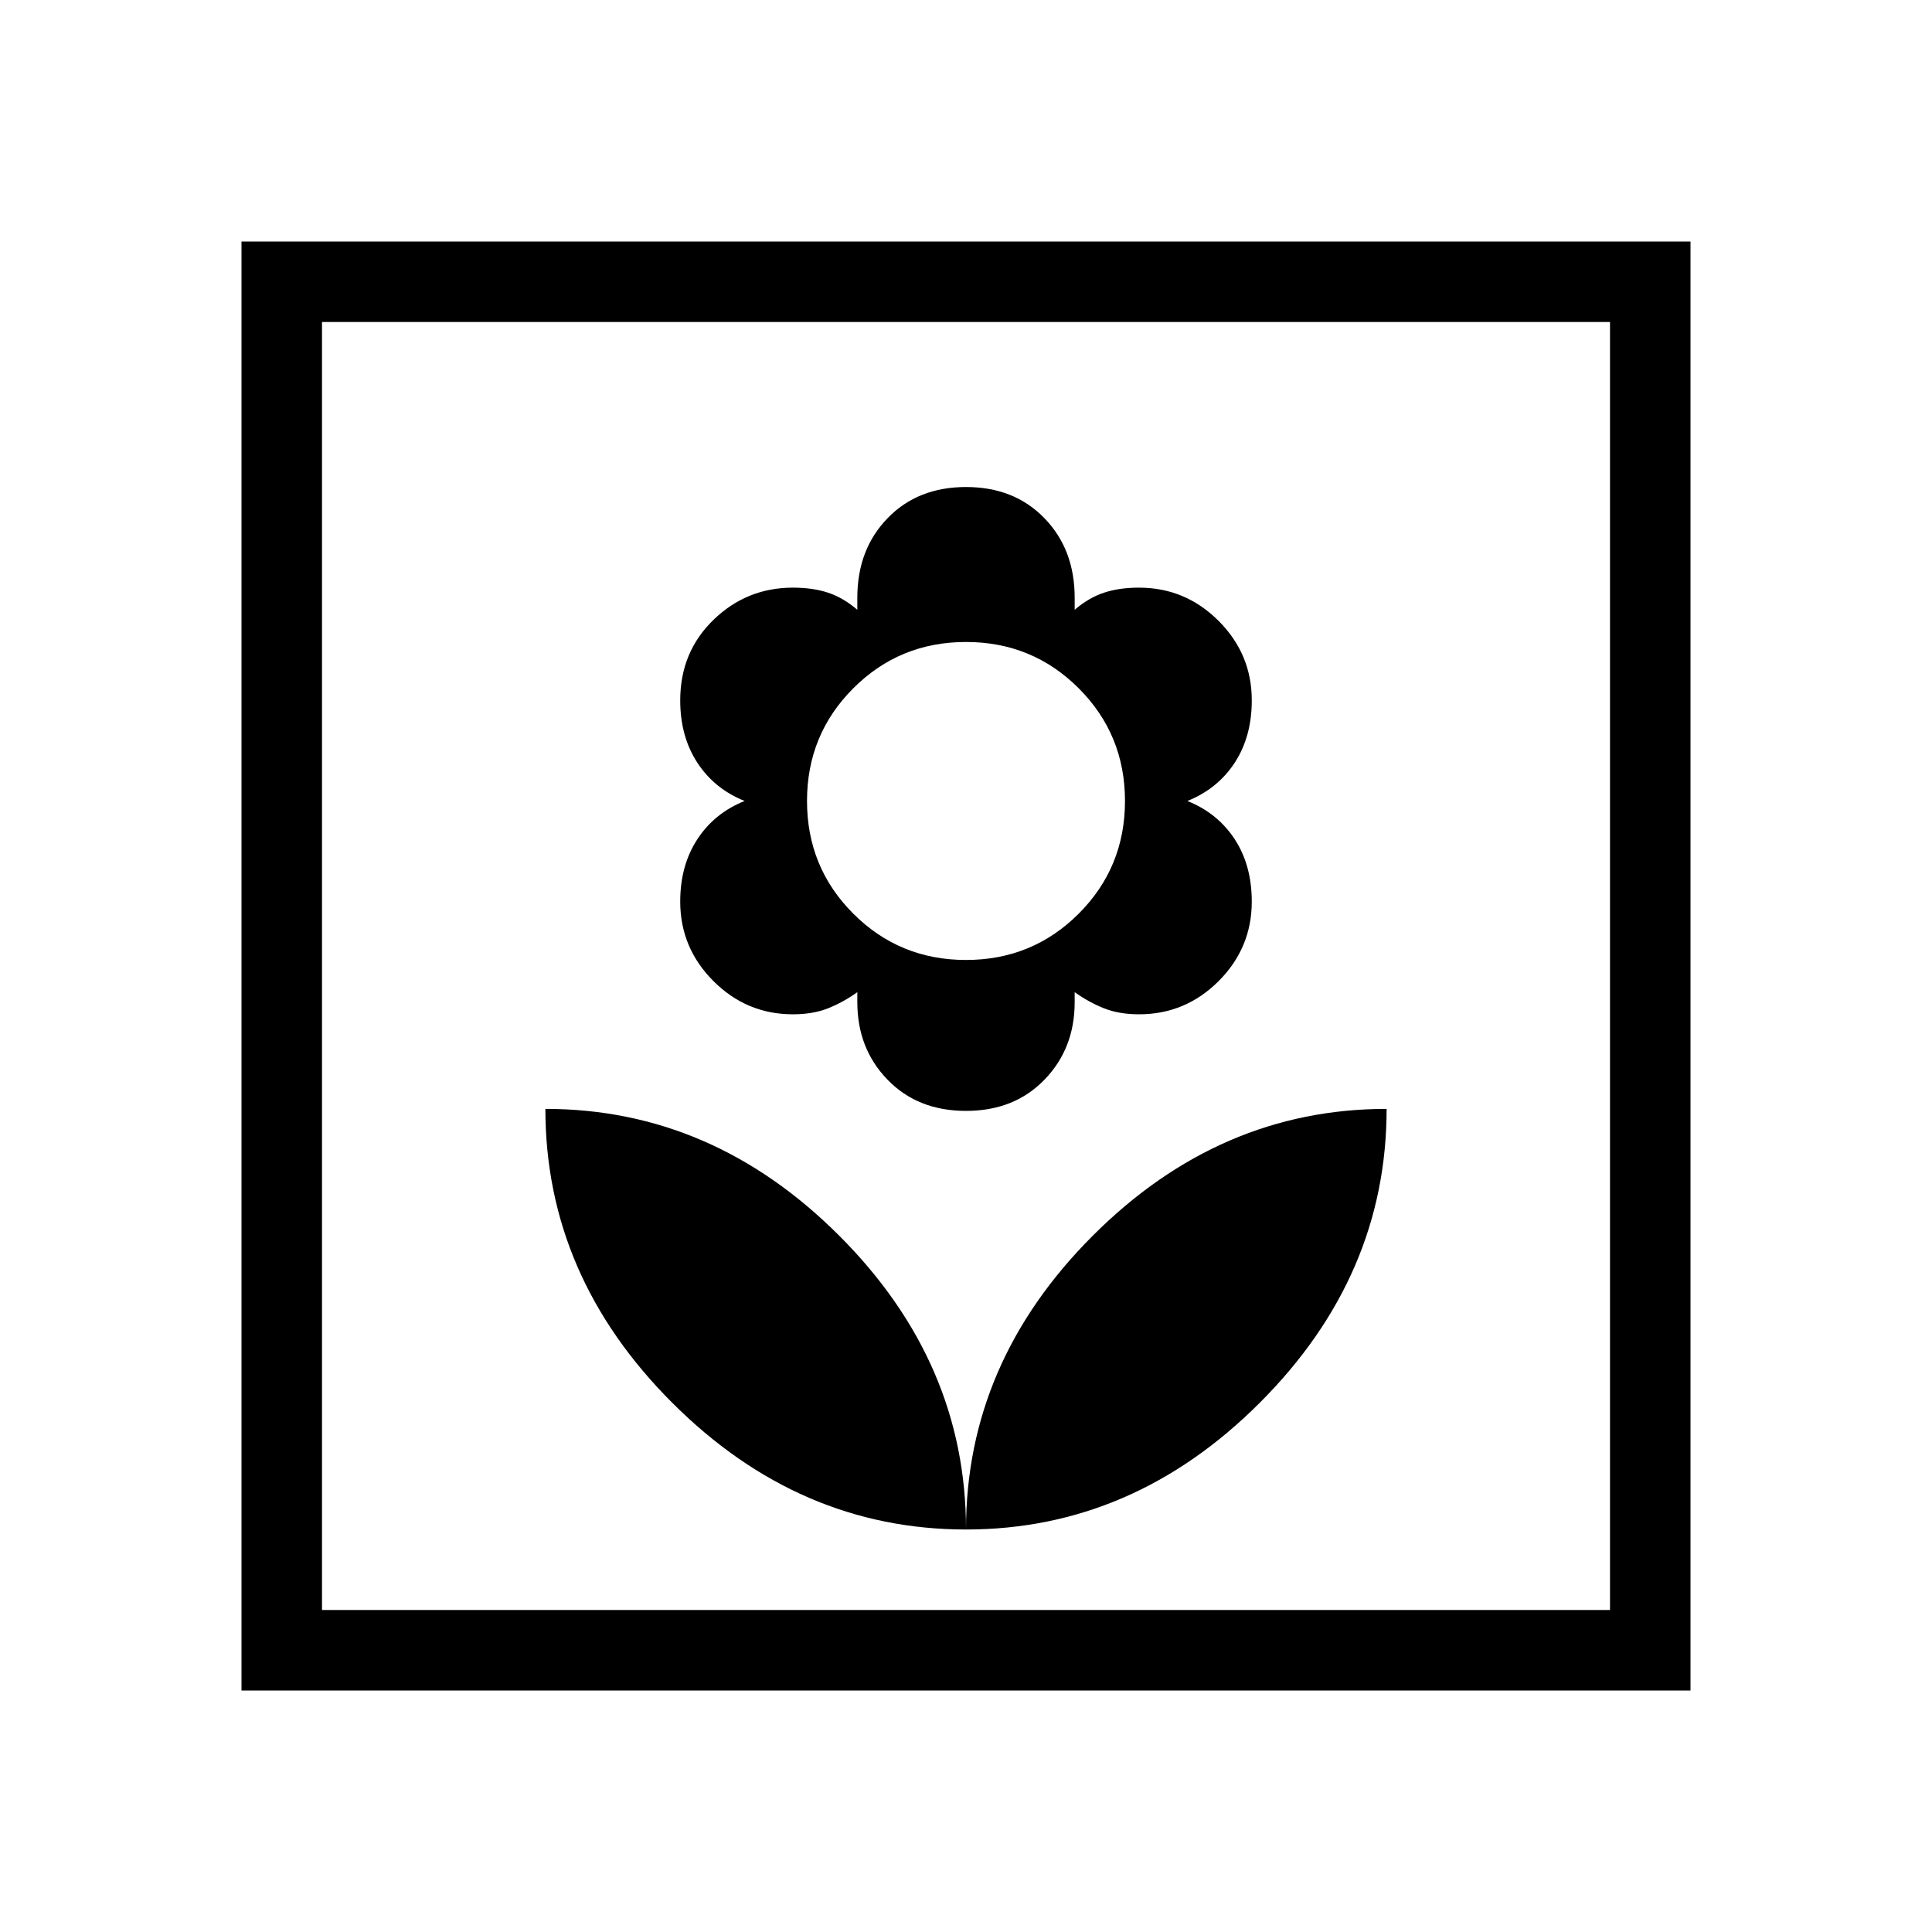 <svg xmlns="http://www.w3.org/2000/svg" height="24" width="24"><path d="M12 19Q14.075 19 15.65 17.425Q17.225 15.85 17.225 13.775Q15.15 13.775 13.575 15.35Q12 16.925 12 19ZM12 19Q12 16.925 10.425 15.35Q8.85 13.775 6.775 13.775Q6.775 15.85 8.35 17.425Q9.925 19 12 19ZM12 13.8Q12.6 13.8 12.975 13.412Q13.35 13.025 13.35 12.45V12.325Q13.525 12.45 13.713 12.525Q13.9 12.6 14.15 12.6Q14.725 12.6 15.138 12.188Q15.55 11.775 15.55 11.2Q15.55 10.75 15.338 10.425Q15.125 10.1 14.75 9.95Q15.125 9.8 15.338 9.475Q15.55 9.15 15.55 8.7Q15.55 8.125 15.138 7.713Q14.725 7.3 14.15 7.3Q13.9 7.3 13.713 7.363Q13.525 7.425 13.35 7.575V7.425Q13.35 6.825 12.975 6.438Q12.6 6.05 12 6.05Q11.4 6.05 11.025 6.438Q10.65 6.825 10.65 7.425V7.575Q10.475 7.425 10.288 7.363Q10.1 7.3 9.85 7.3Q9.275 7.3 8.863 7.7Q8.45 8.1 8.45 8.7Q8.45 9.15 8.663 9.475Q8.875 9.8 9.25 9.95Q8.875 10.1 8.663 10.425Q8.45 10.75 8.45 11.2Q8.45 11.775 8.863 12.188Q9.275 12.6 9.85 12.6Q10.1 12.6 10.288 12.525Q10.475 12.45 10.65 12.325V12.45Q10.65 13.025 11.025 13.412Q11.4 13.8 12 13.8ZM12 11.925Q11.175 11.925 10.6 11.35Q10.025 10.775 10.025 9.95Q10.025 9.125 10.6 8.55Q11.175 7.975 12 7.975Q12.825 7.975 13.4 8.55Q13.975 9.125 13.975 9.95Q13.975 10.775 13.4 11.35Q12.825 11.925 12 11.925ZM3 21V3H21V21ZM4 20H20V4H4ZM4 20V4V20Z"/></svg>